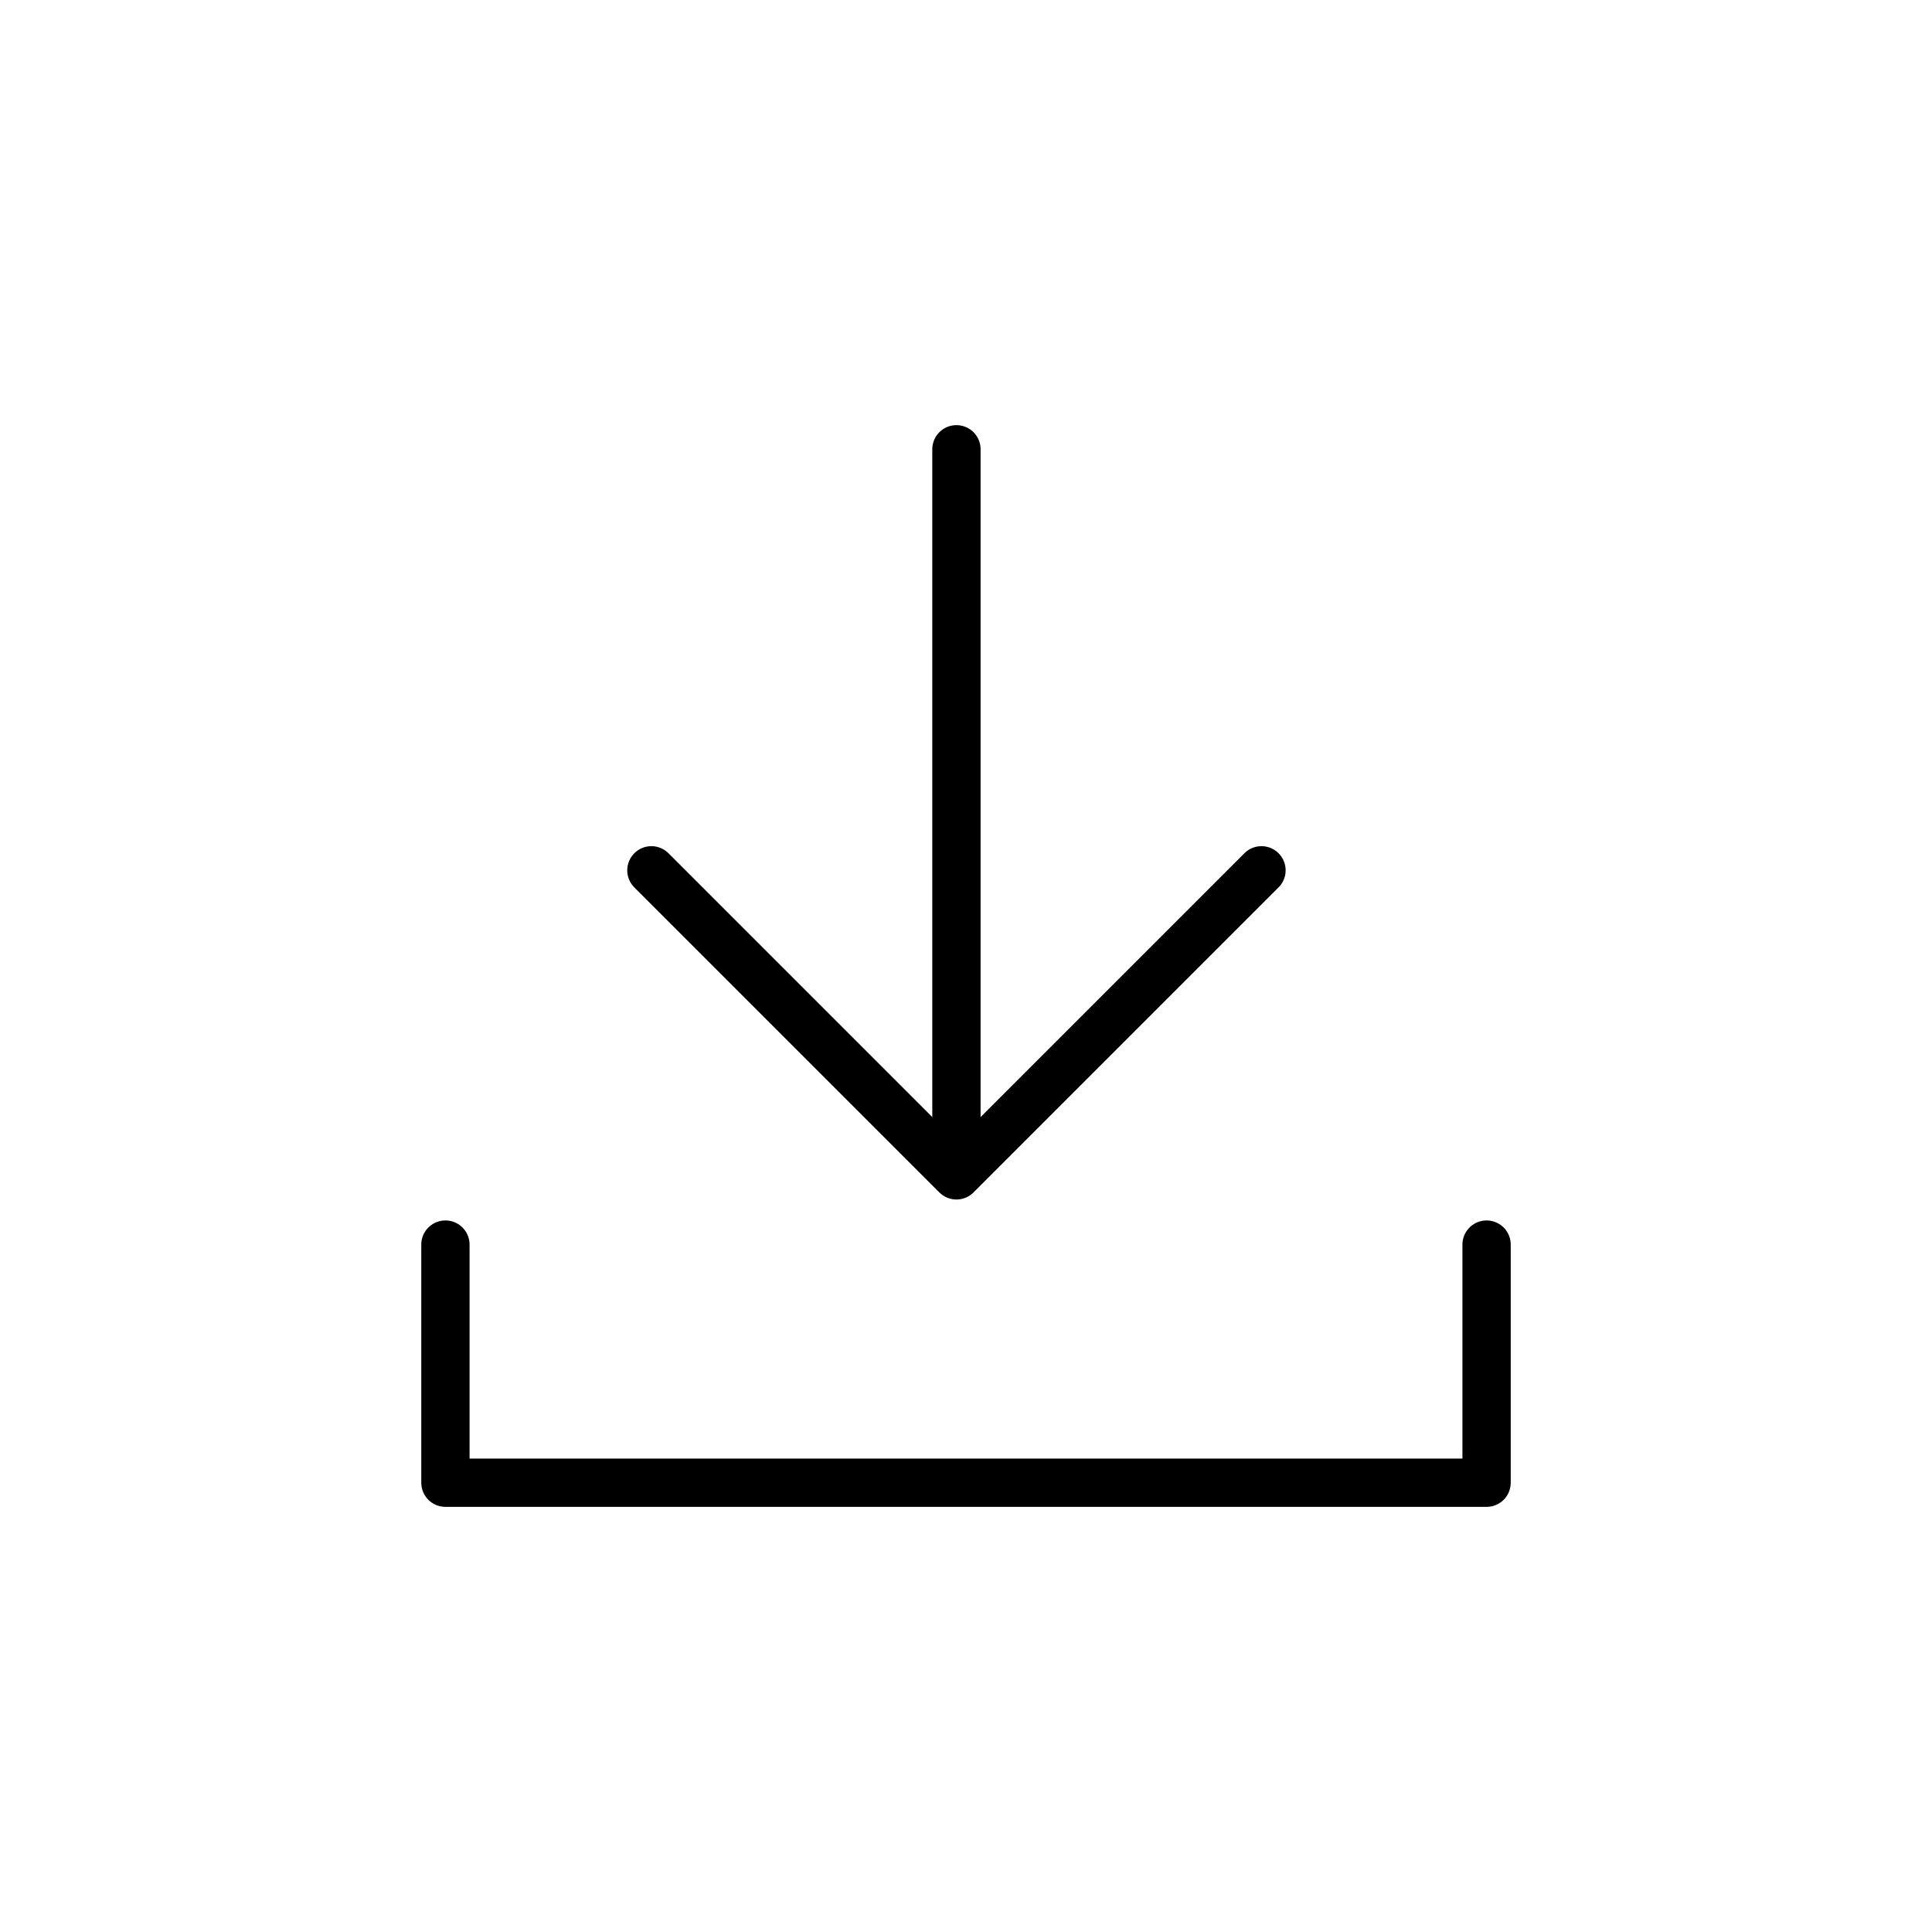 <?xml version="1.0" encoding="UTF-8" standalone="no"?>
<!-- Generator: Adobe Illustrator 16.0.4, SVG Export Plug-In . SVG Version: 6.00 Build 0)  -->

<svg
   version="1.1"
   id="pfade"
   x="0px"
   y="0px"
   width="80px"
   height="80px"
   viewBox="0 0 80 80"
   enable-background="new 0 0 80 80"
   xml:space="preserve"
   sodipodi:docname="upload_pressed - Copy.svg"
   inkscape:version="1.1 (c68e22c387, 2021-05-23)"
   xmlns:inkscape="http://www.inkscape.org/namespaces/inkscape"
   xmlns:sodipodi="http://sodipodi.sourceforge.net/DTD/sodipodi-0.dtd"
   xmlns="http://www.w3.org/2000/svg"
   xmlns:svg="http://www.w3.org/2000/svg"><defs
   id="defs15" /><sodipodi:namedview
   id="namedview13"
   pagecolor="#ffffff"
   bordercolor="#666666"
   borderopacity="1.0"
   inkscape:pageshadow="2"
   inkscape:pageopacity="0.0"
   inkscape:pagecheckerboard="0"
   showgrid="false"
   inkscape:zoom="10.9125"
   inkscape:cx="40"
   inkscape:cy="40"
   inkscape:window-width="2560"
   inkscape:window-height="1377"
   inkscape:window-x="2552"
   inkscape:window-y="-8"
   inkscape:window-maximized="1"
   inkscape:current-layer="g10" />
<g
   id="g10">
	<g
   id="g6"
   transform="matrix(1,0,0,-1,0,67.273)">
		
			<polyline
   fill="none"
   stroke="#000000"
   stroke-width="2"
   stroke-linecap="round"
   stroke-linejoin="round"
   stroke-miterlimit="10"
   points="    26.973,31.235 39.604,18.604 52.235,31.235   "
   id="polyline2" />
		
			<line
   fill="none"
   stroke="#000000"
   stroke-width="2"
   stroke-linecap="round"
   stroke-linejoin="round"
   stroke-miterlimit="10"
   x1="39.604"
   y1="48.669"
   x2="39.604"
   y2="18.856"
   id="line4" />
	</g>
	
		<polyline
   fill="none"
   stroke="#000000"
   stroke-width="2"
   stroke-linecap="round"
   stroke-linejoin="round"
   stroke-miterlimit="10"
   points="   18.444,51.536 18.444,61.396 61.556,61.396 61.556,51.536  "
   id="polyline8" />
</g>
</svg>
